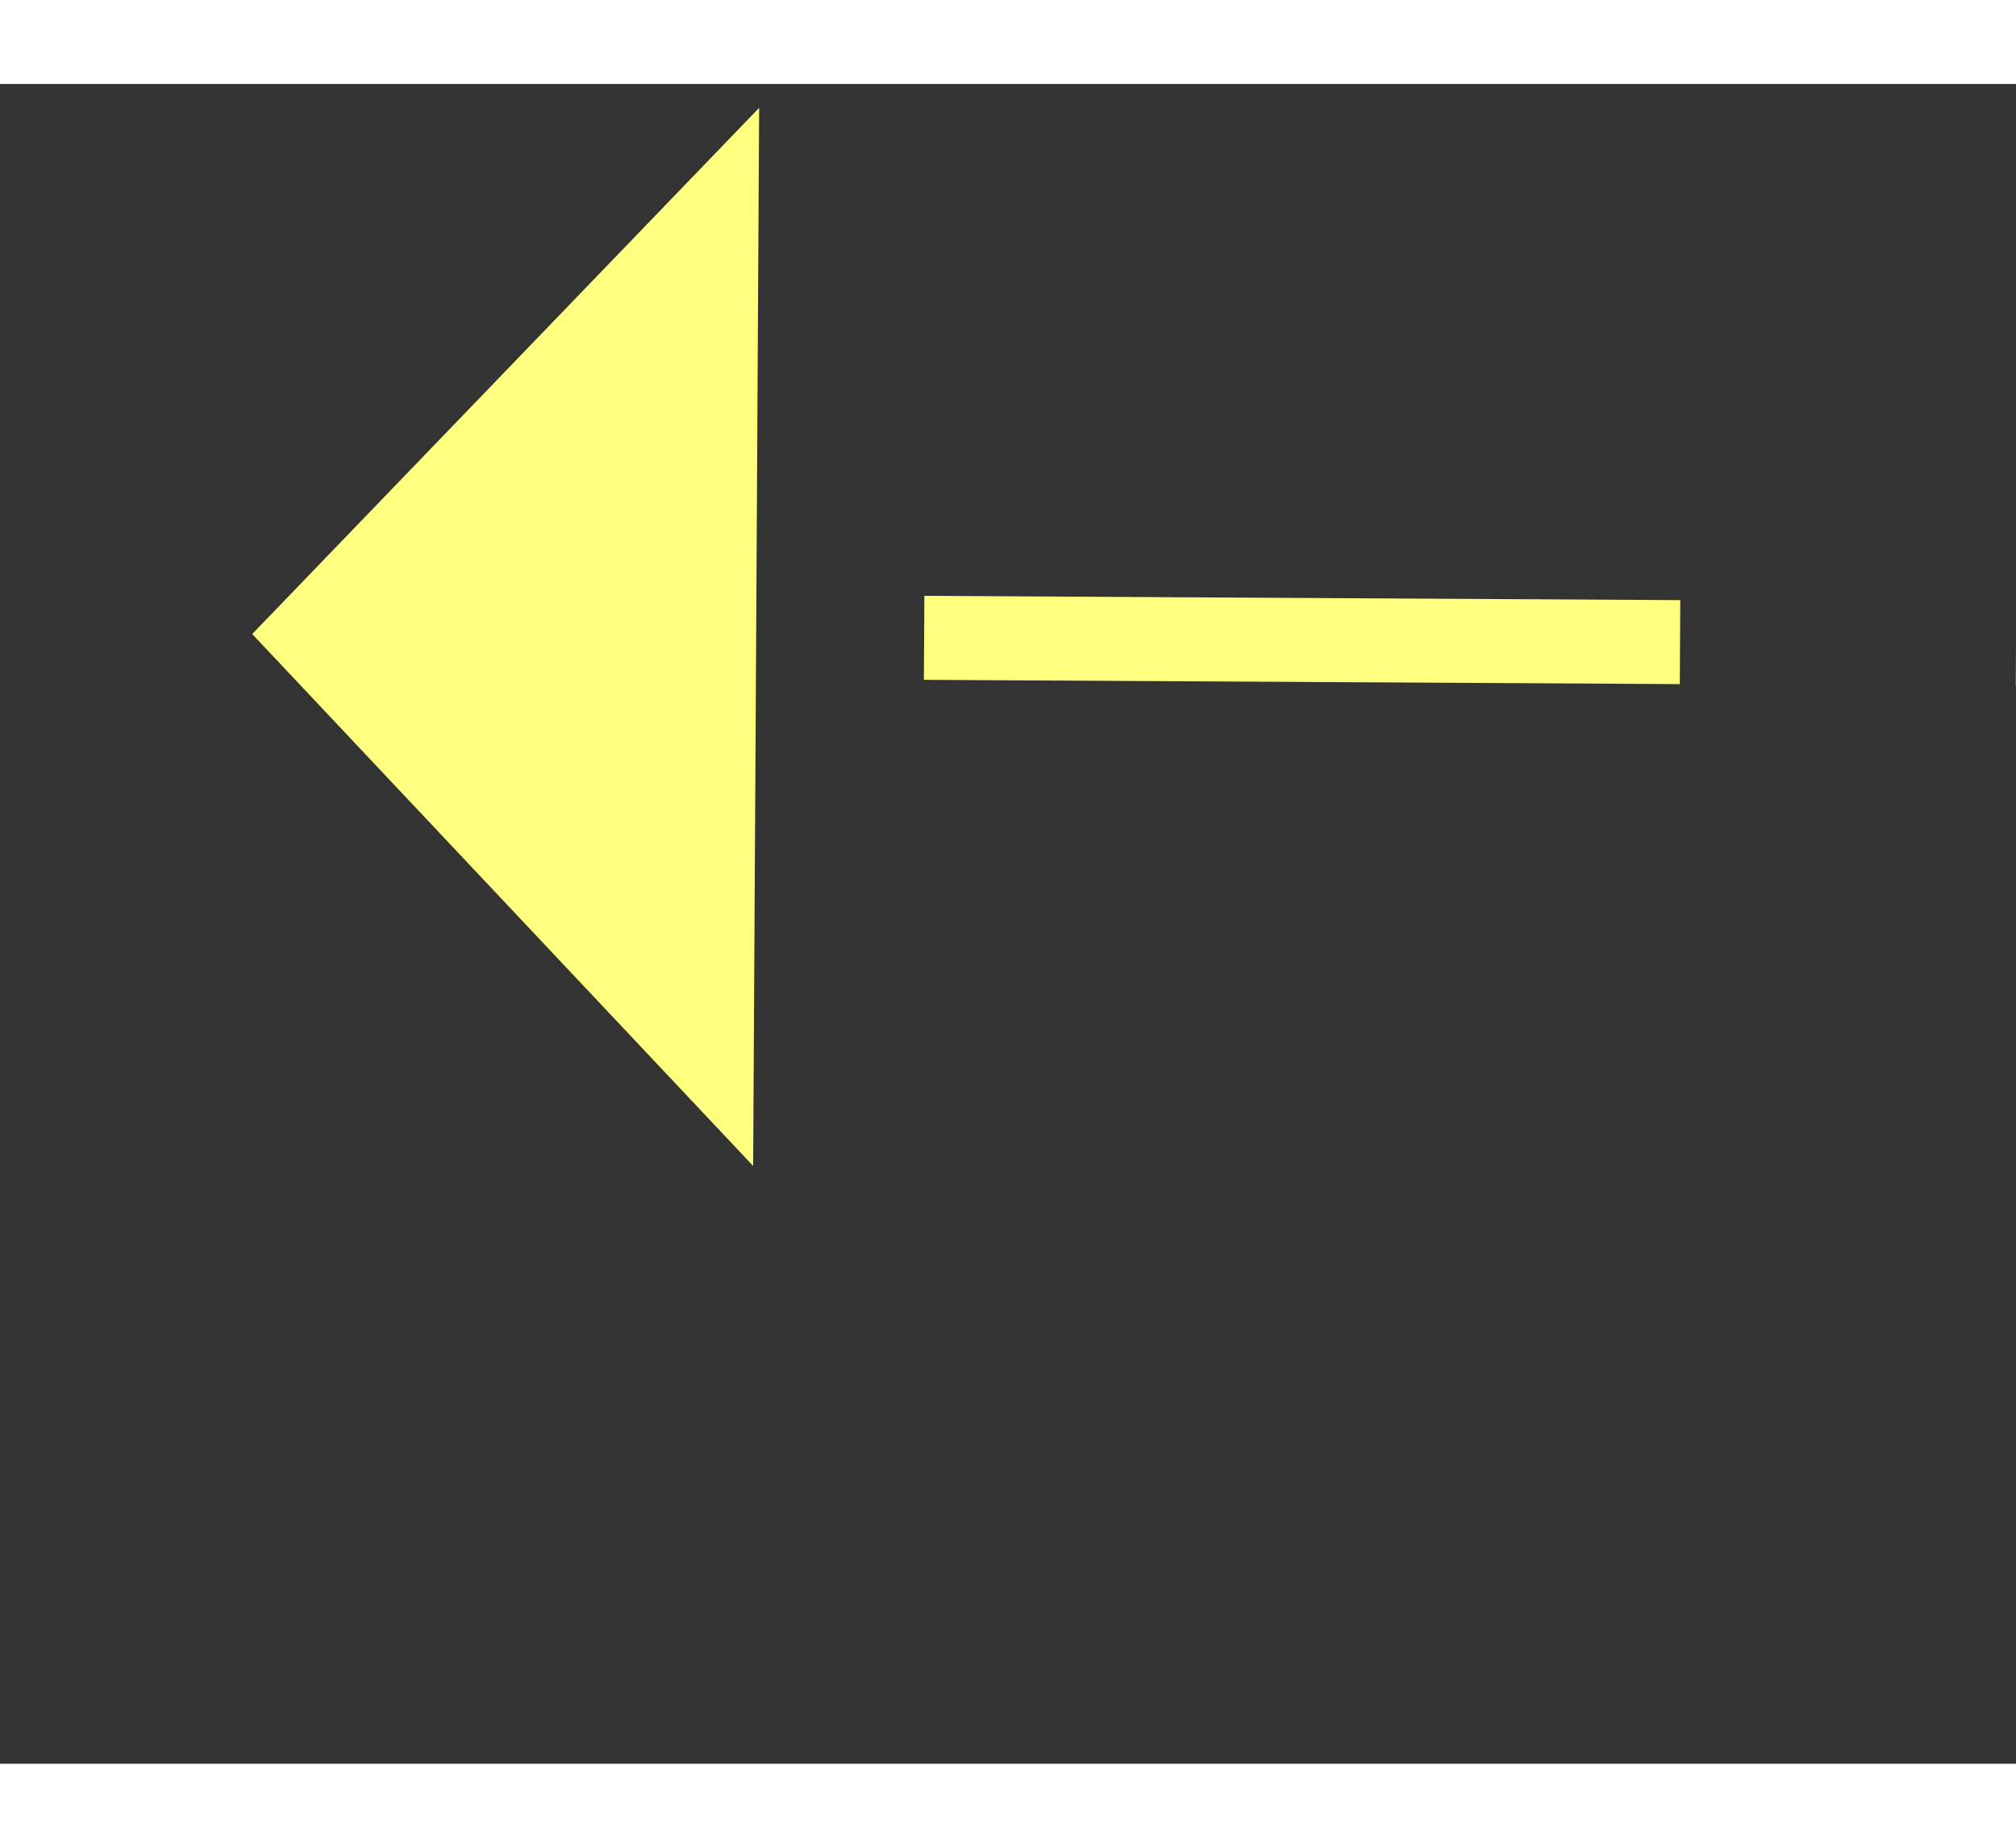 ﻿<?xml version="1.0" encoding="utf-8"?>
<svg version="1.1" xmlns:xlink="http://www.w3.org/1999/xlink" width="24px" height="22px" preserveAspectRatio="xMinYMid meet" viewBox="1124 15615  24 20" xmlns="http://www.w3.org/2000/svg">
  <rect x="1124" y="15615" width="24" height="20" fill="#333333" stroke="none"/>
  <g transform="matrix(-0.695 -0.719 0.719 -0.695 -9314.552 27296.207 )">
    <path d="M 1149 15666.8  L 1155 15660.5  L 1149 15654.2  L 1149 15666.8  Z " fill-rule="nonzero" fill="#ffff80" stroke="none" transform="matrix(0.699 -0.715 0.715 0.699 -10867.388 5500.719 )" />
    <path d="M 1047 15660.5  L 1150 15660.5  " stroke-width="1" stroke-dasharray="9,4" stroke="#ffff80" fill="none" transform="matrix(0.699 -0.715 0.715 0.699 -10867.388 5500.719 )" />
  </g>
</svg>